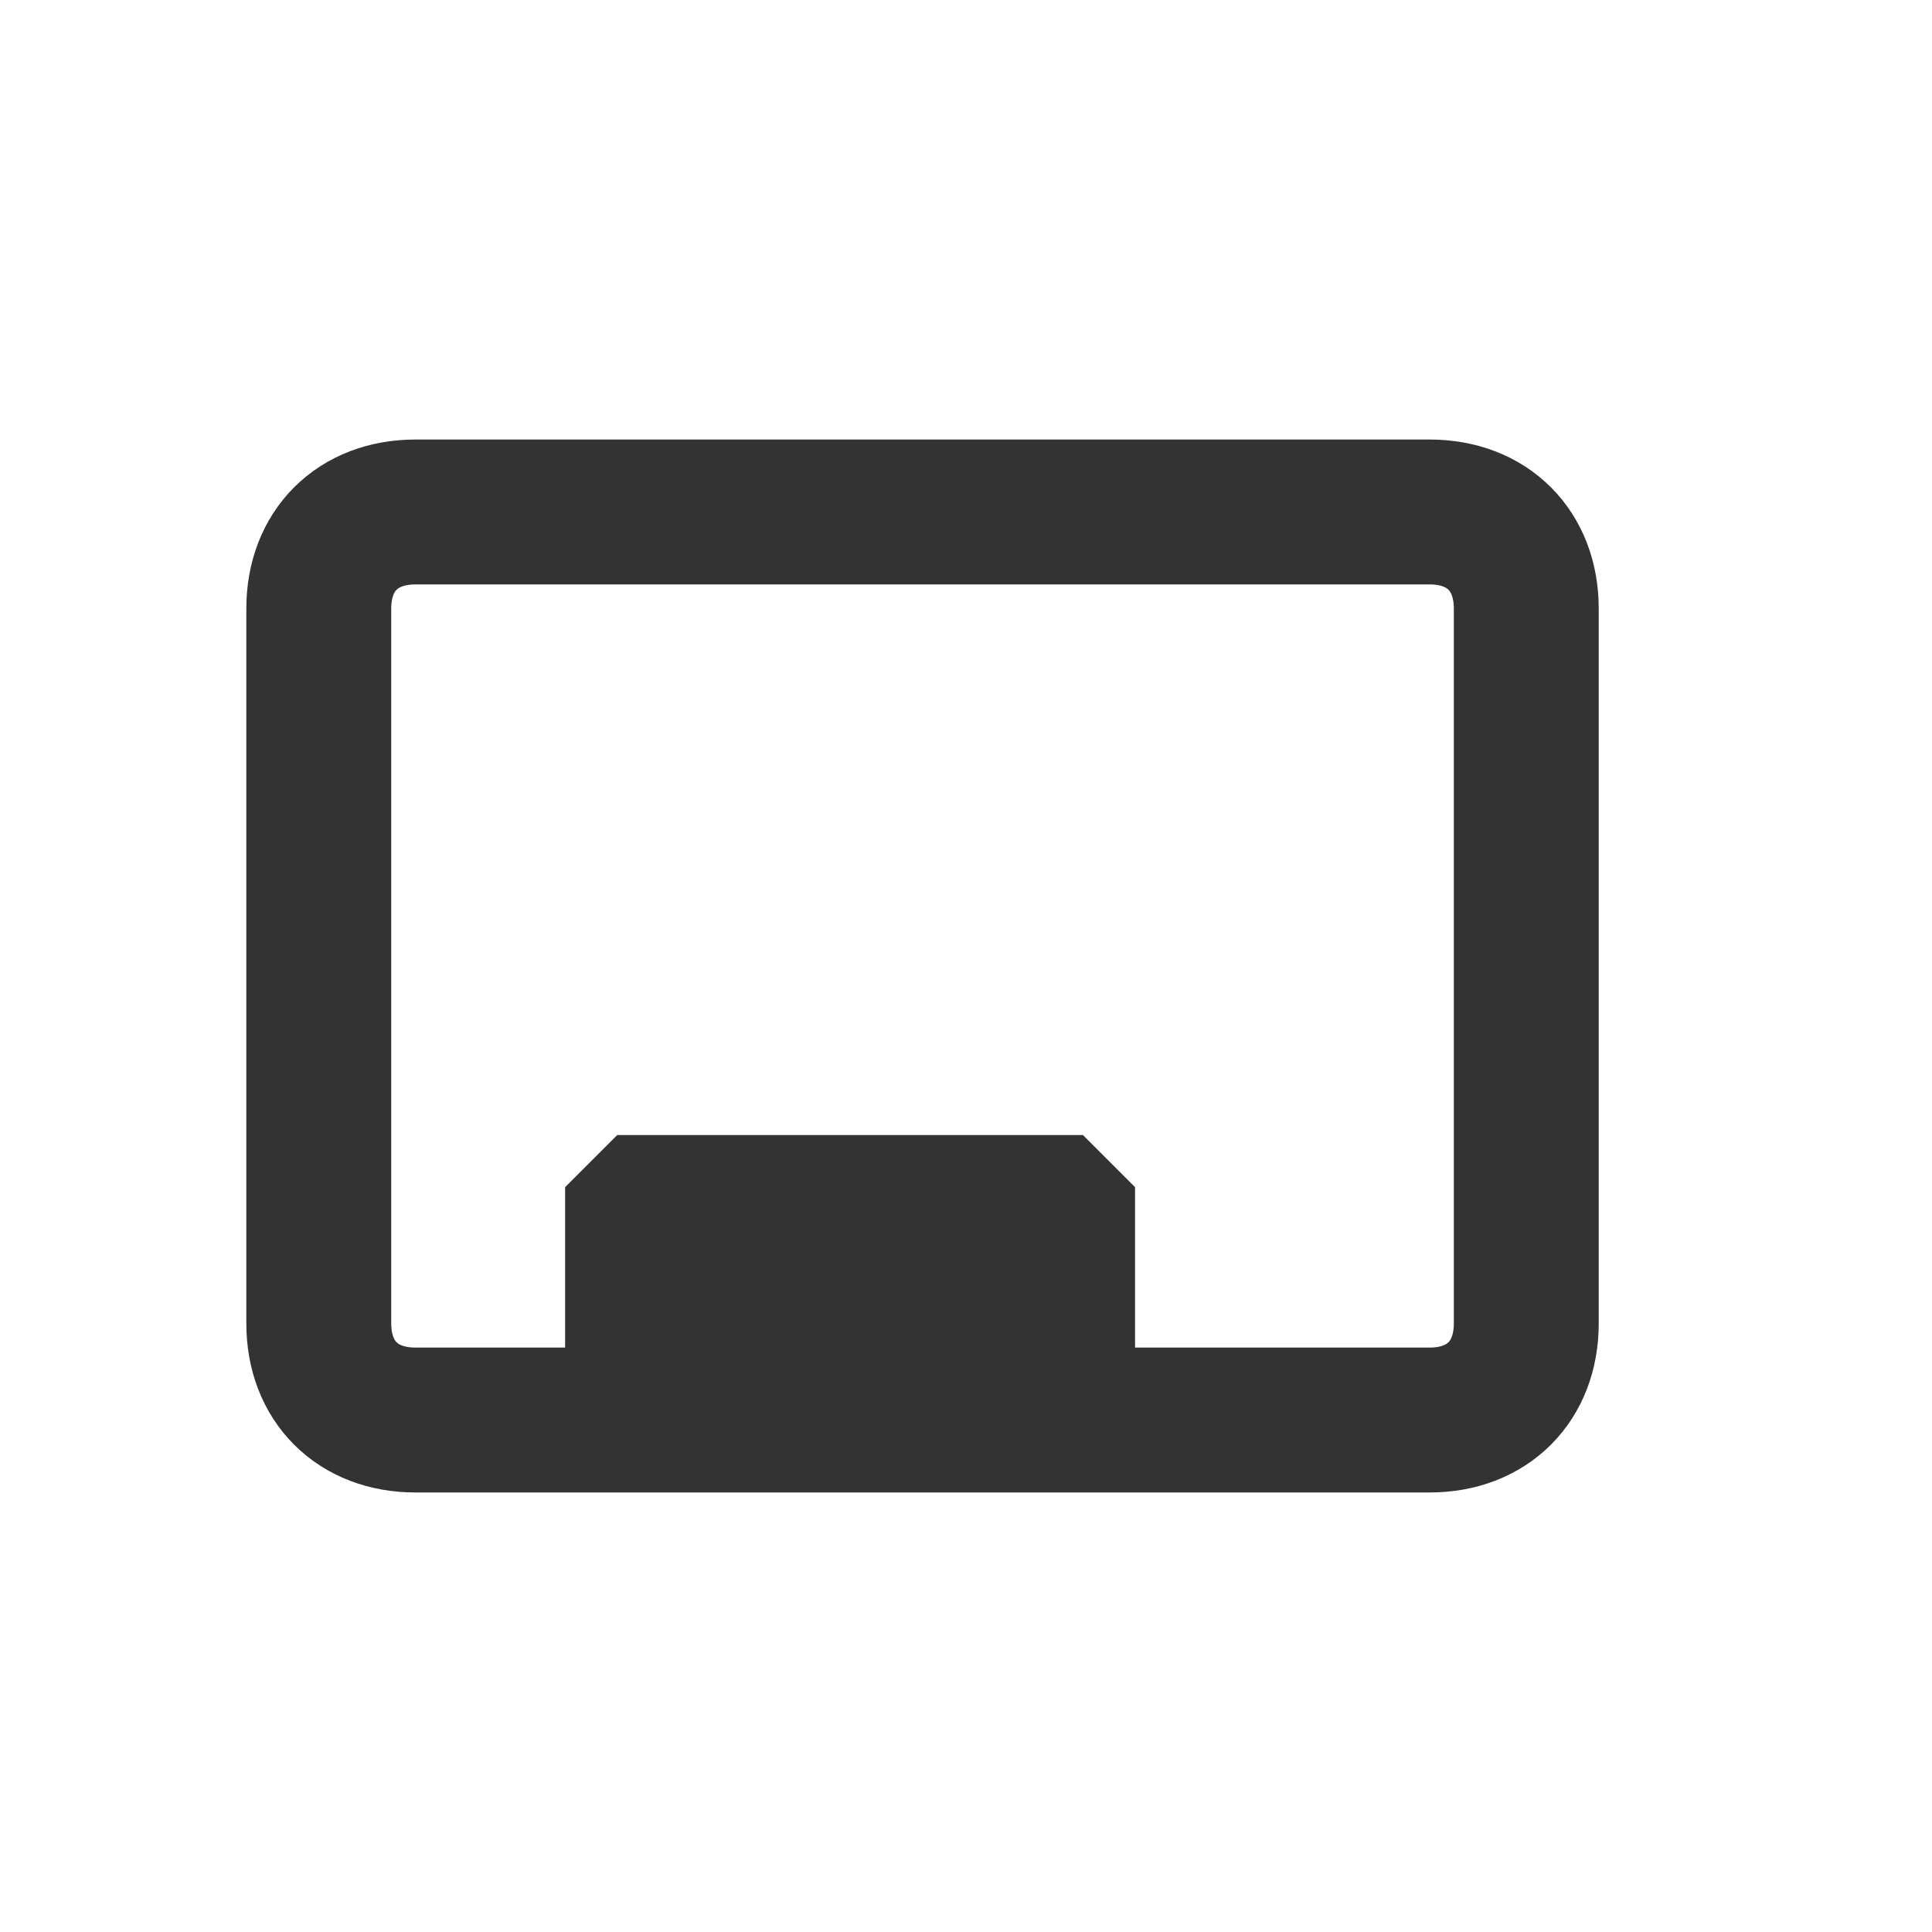 <svg xmlns="http://www.w3.org/2000/svg" viewBox="0 0 20 20"><g stroke="#333" stroke-width="1.5"><path d="M4.3 14.7h10.5c.6 0 1-.4 1-1V6.3c0-.6-.4-1-1-1H4.3c-.6 0-1 .4-1 1v7.4c0 .6.4 1 1 1z" fill="none"/><path d="M11 14.6H6.7l-.1-.1v-1.9l.1-.1h4.2l.1.1v1.9c.1 0 0 .1 0 .1z" fill="#333"/></g></svg>